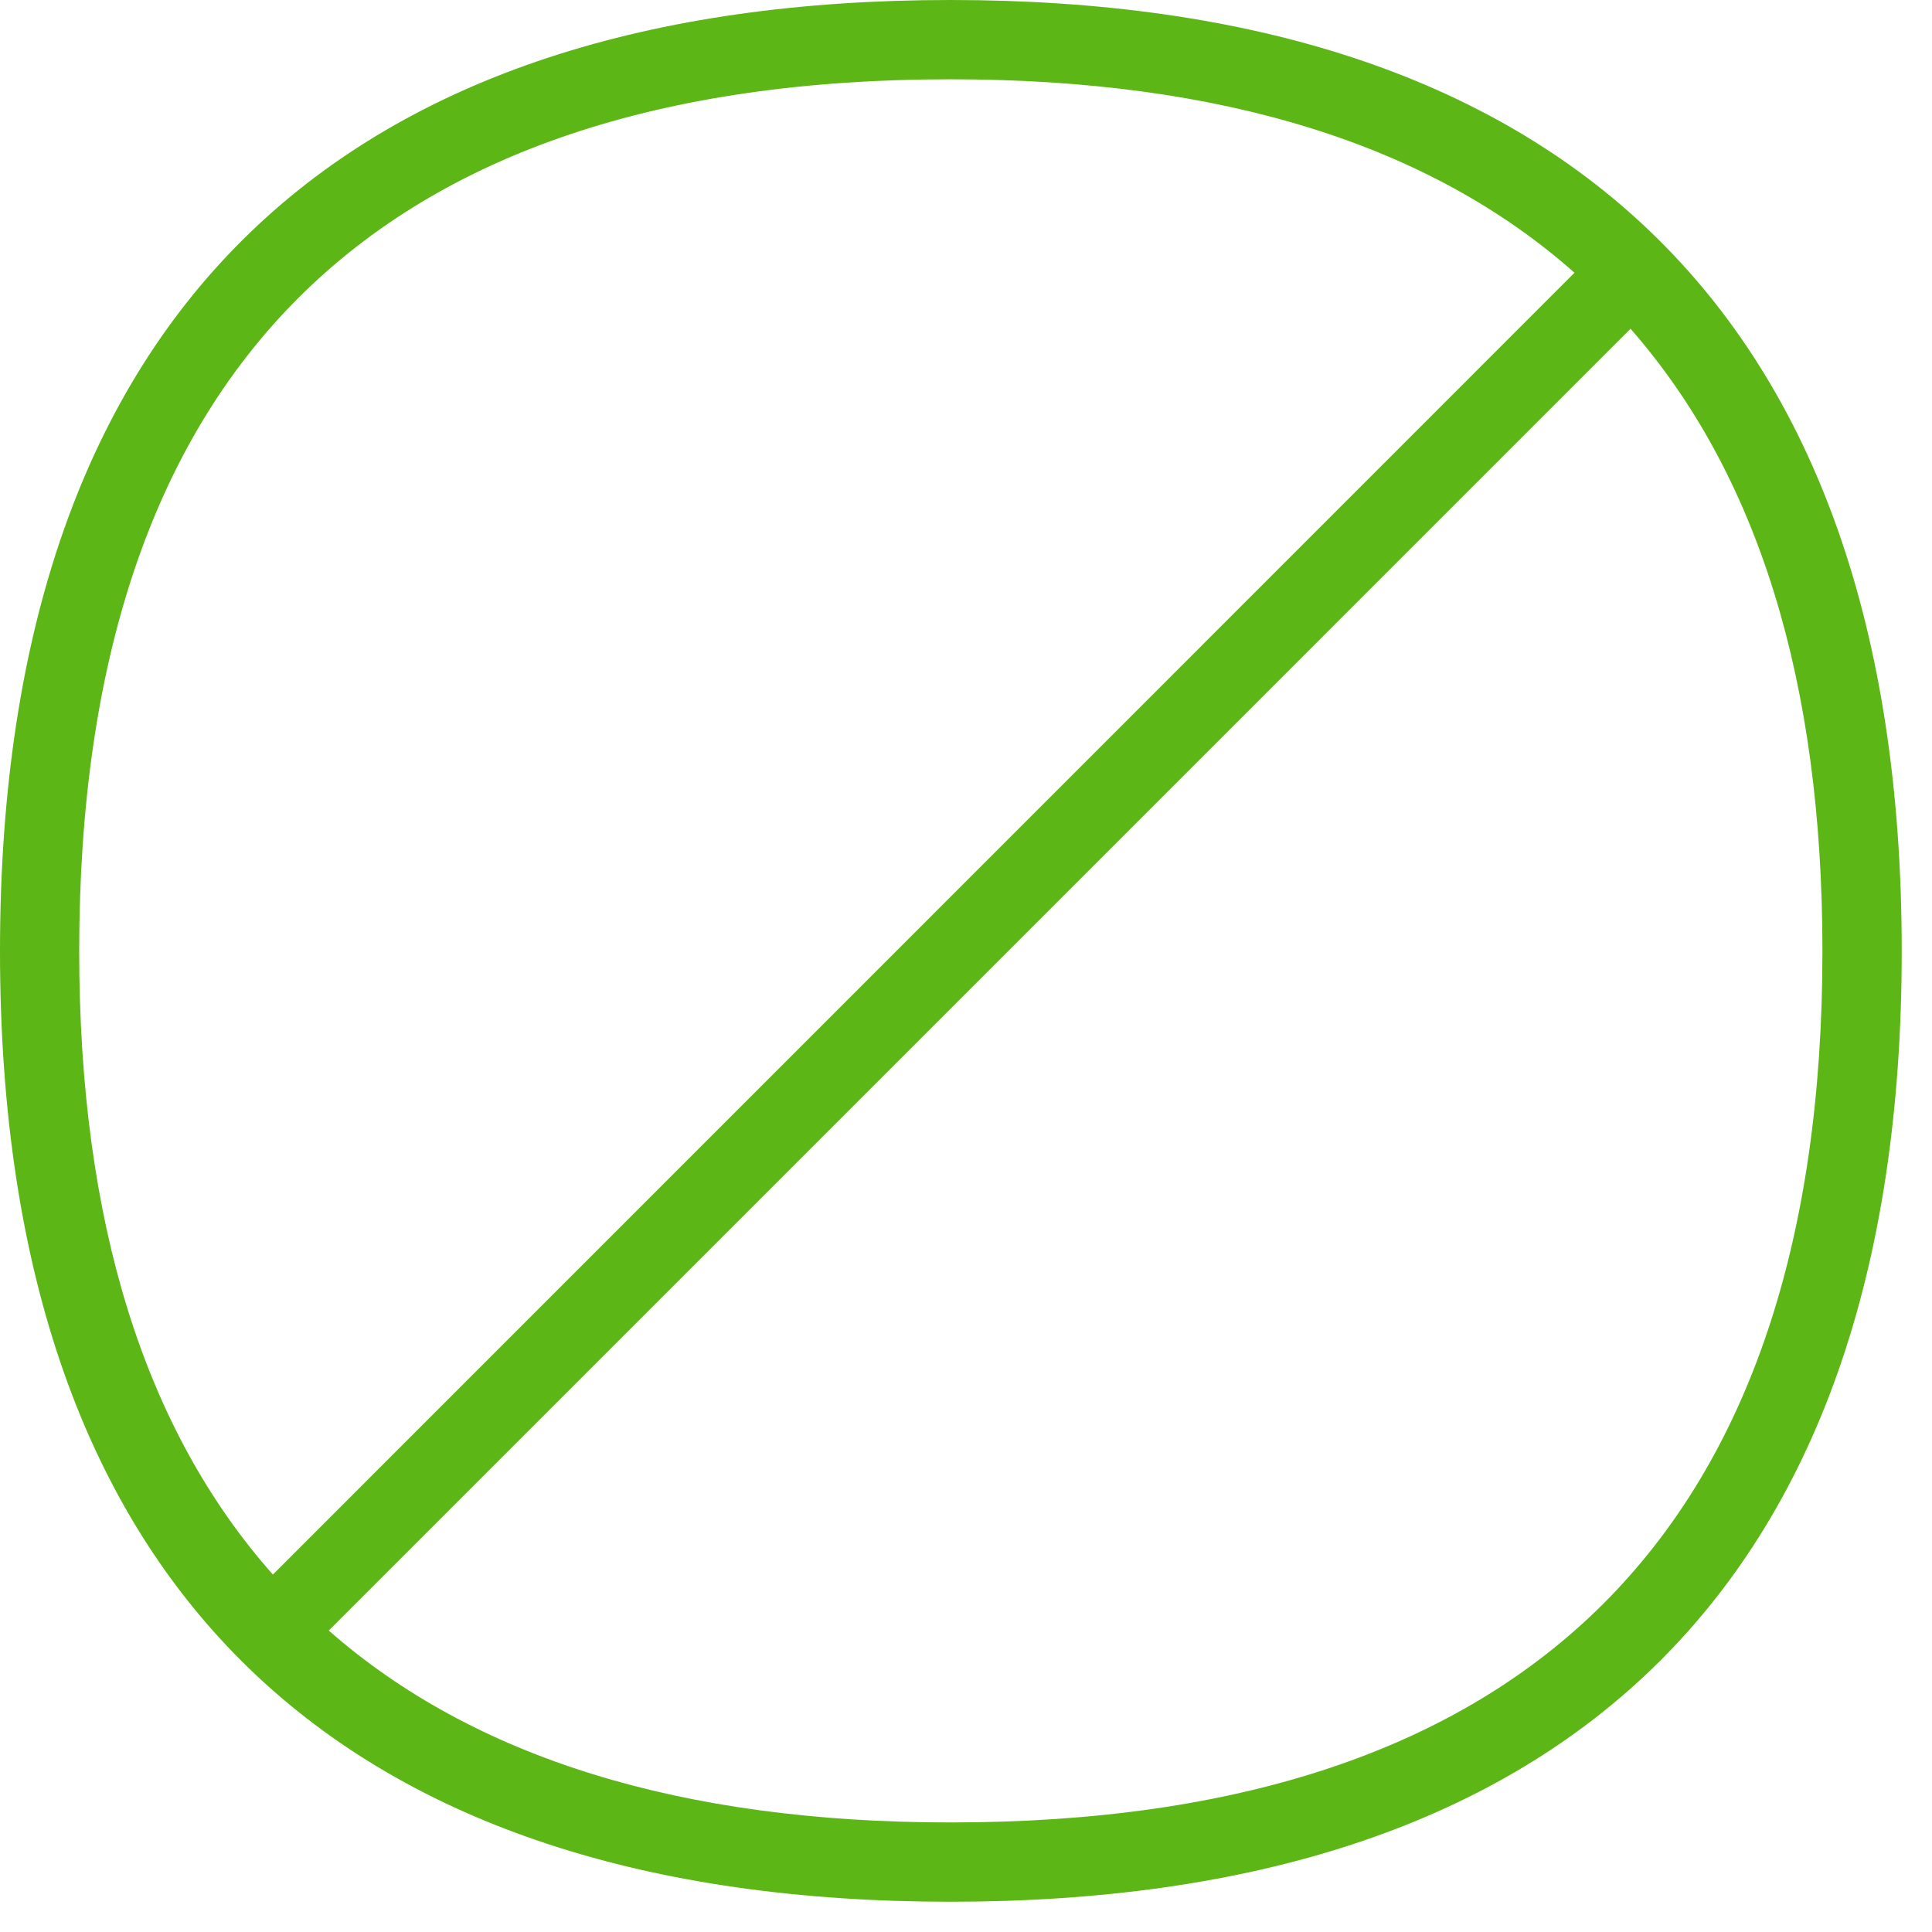 <svg width="24" height="24" viewBox="0 0 24 24" xmlns="http://www.w3.org/2000/svg"><path d="M11.808 22.639c-3.35 0-5.926-.804-7.724-2.384L20.255 4.084c1.58 1.802 2.384 4.373 2.384 7.731 0 7.183-3.644 10.824-10.83 10.824m0-21.654c3.37 0 5.952.81 7.75 2.403L3.39 19.56C1.794 17.76.984 15.18.984 11.812.985 4.629 4.625.985 11.808.985m0-.985C4.346 0 0 3.768 0 11.815s4.346 11.809 11.808 11.809c7.463 0 11.816-3.762 11.816-11.809C23.624 3.768 19.27 0 11.808 0" fill="#5CB615" fill-rule="nonzero"/></svg>